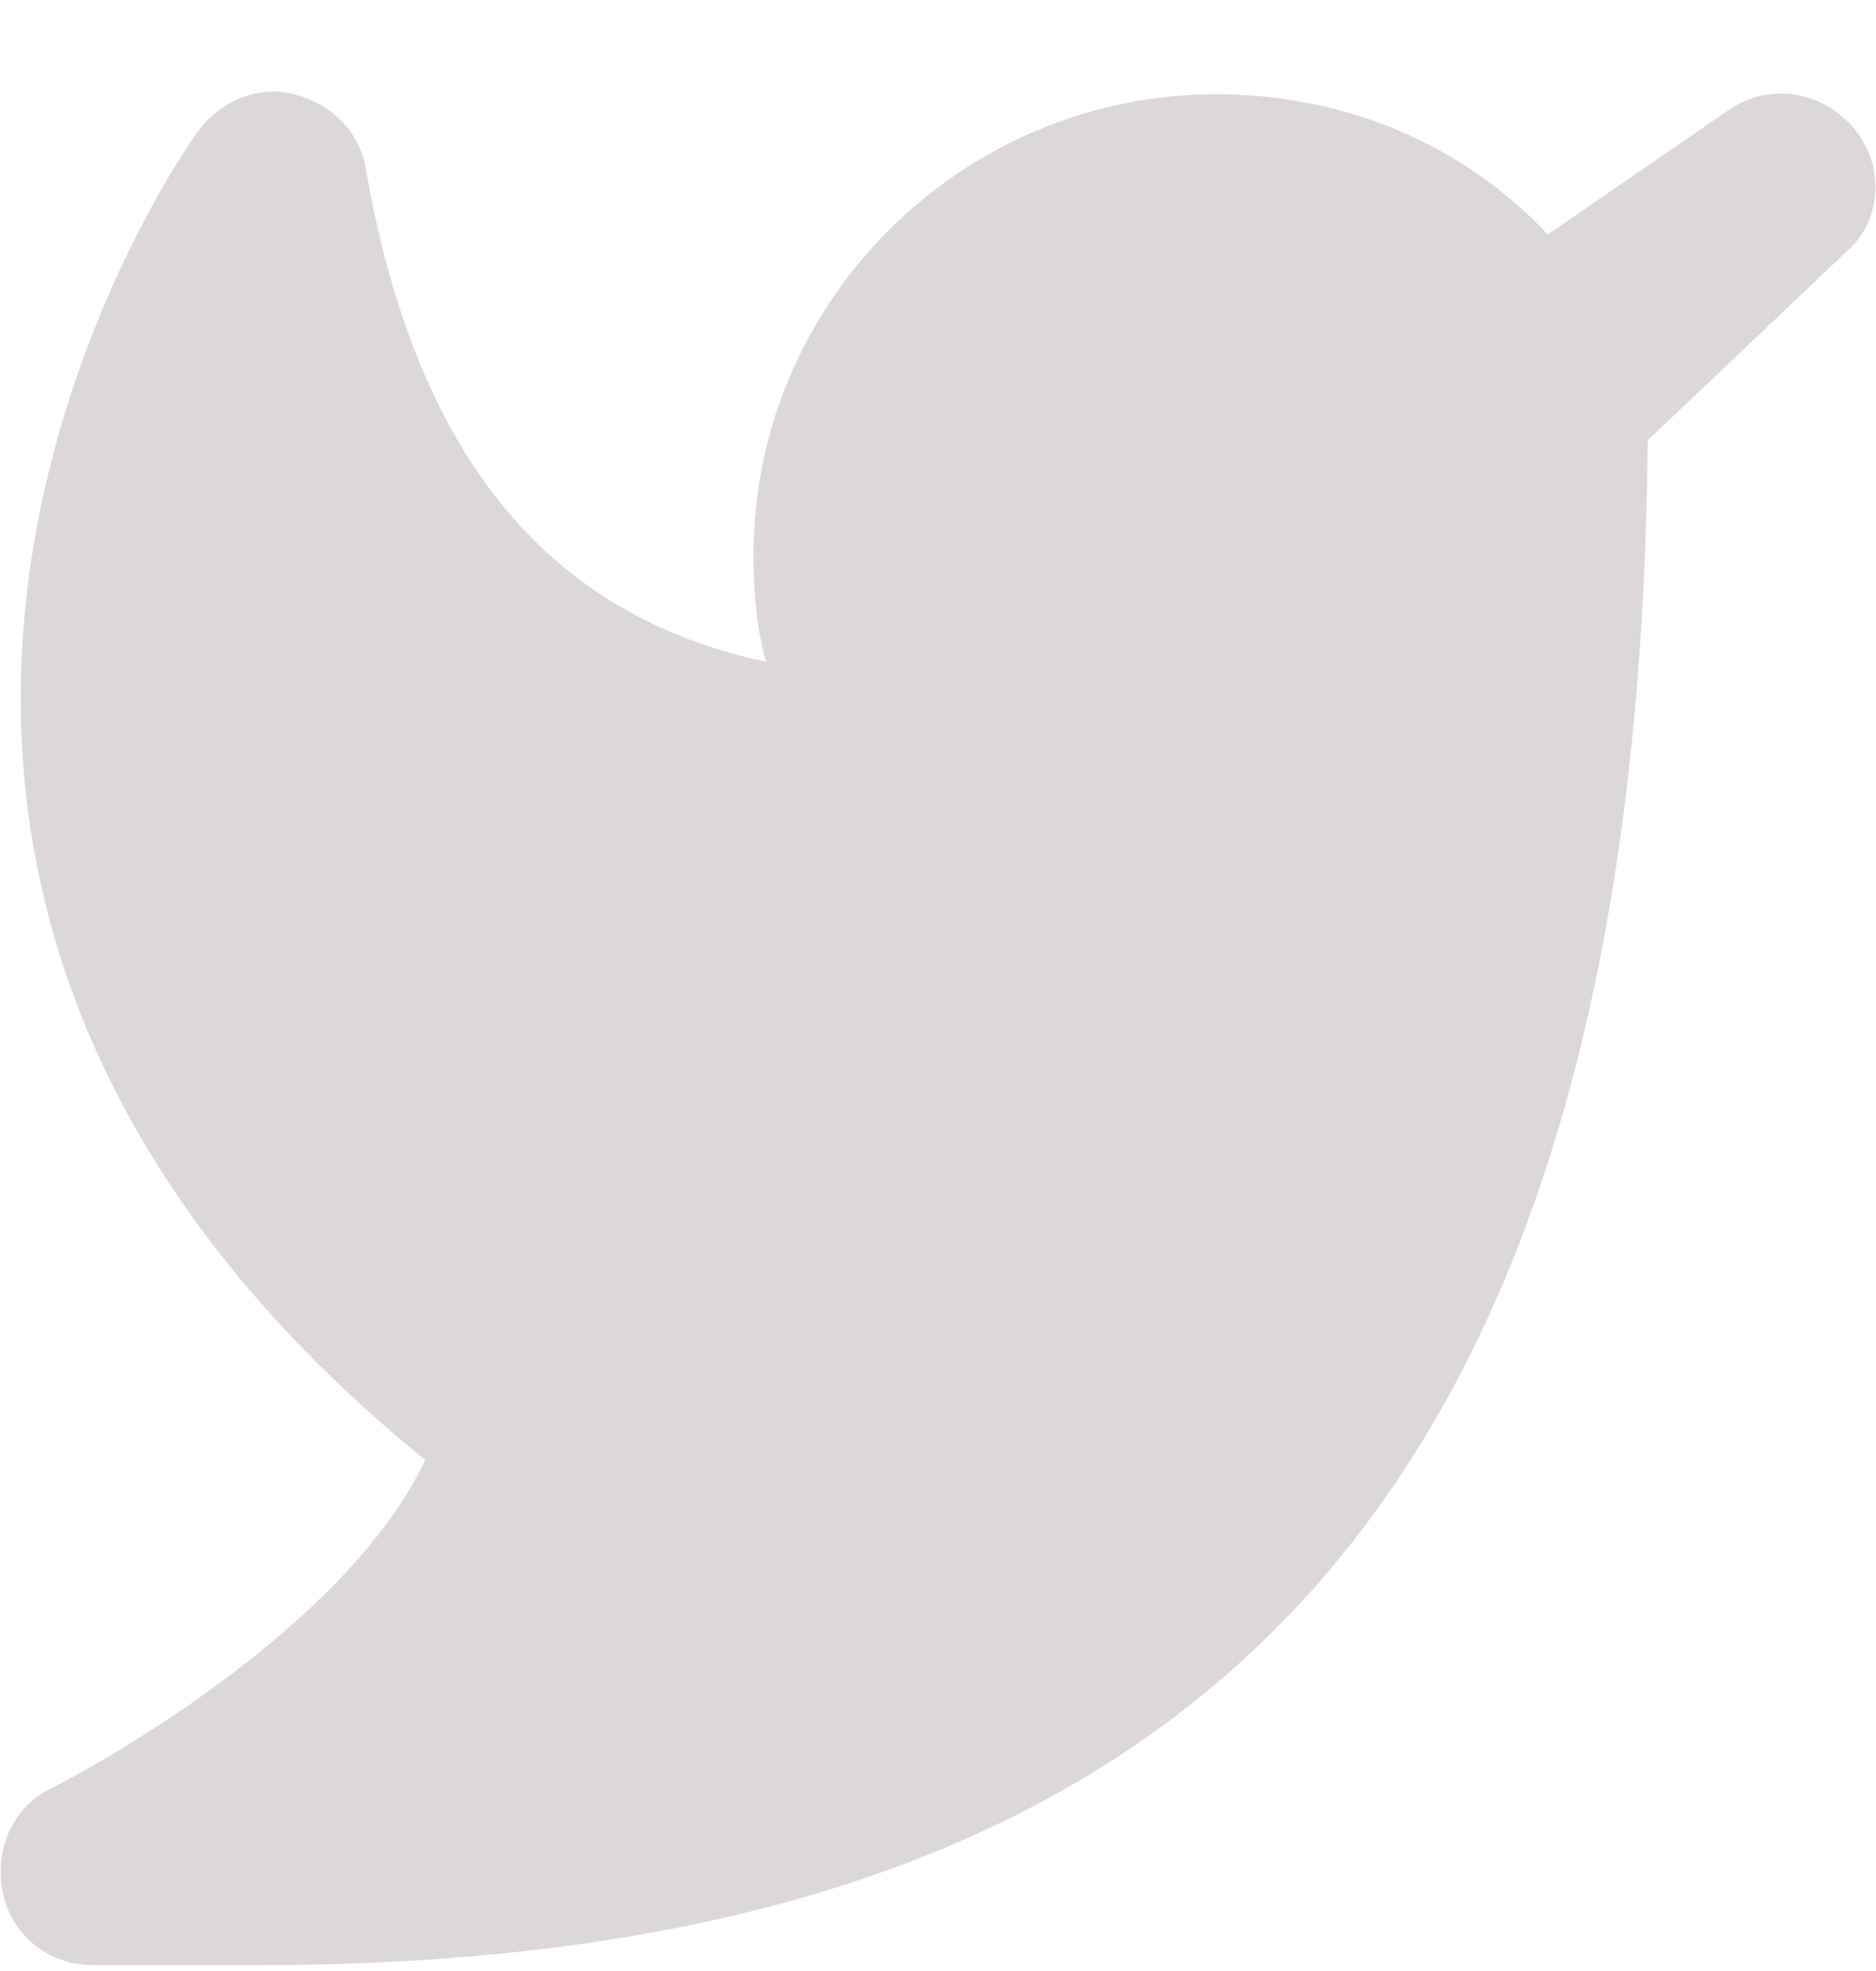 <svg width="20" height="21" viewBox="0 0 20 21" fill="none" xmlns="http://www.w3.org/2000/svg">
<path d="M19.766 1.37C19.433 0.971 18.866 0.871 18.433 1.17L16.5 2.499C15.6 1.536 14.333 1.004 12.966 1.004C10.266 1.004 8.033 3.197 8.033 5.921C8.033 6.32 8.066 6.685 8.166 7.051C5.833 6.553 4.433 4.858 3.9 1.802C3.833 1.403 3.533 1.104 3.133 1.004C2.766 0.905 2.366 1.071 2.133 1.37C2.066 1.436 -3.434 9.077 4.533 15.556C3.766 17.184 1.466 18.579 0.566 19.044C0.133 19.244 -0.067 19.709 0.033 20.174C0.133 20.639 0.533 20.938 1 20.938H2.733C12.866 20.938 17.466 15.921 17.566 4.692L19.666 2.699C20.066 2.366 20.1 1.768 19.766 1.37Z" fill="#DBD8D7"/>
</svg>
